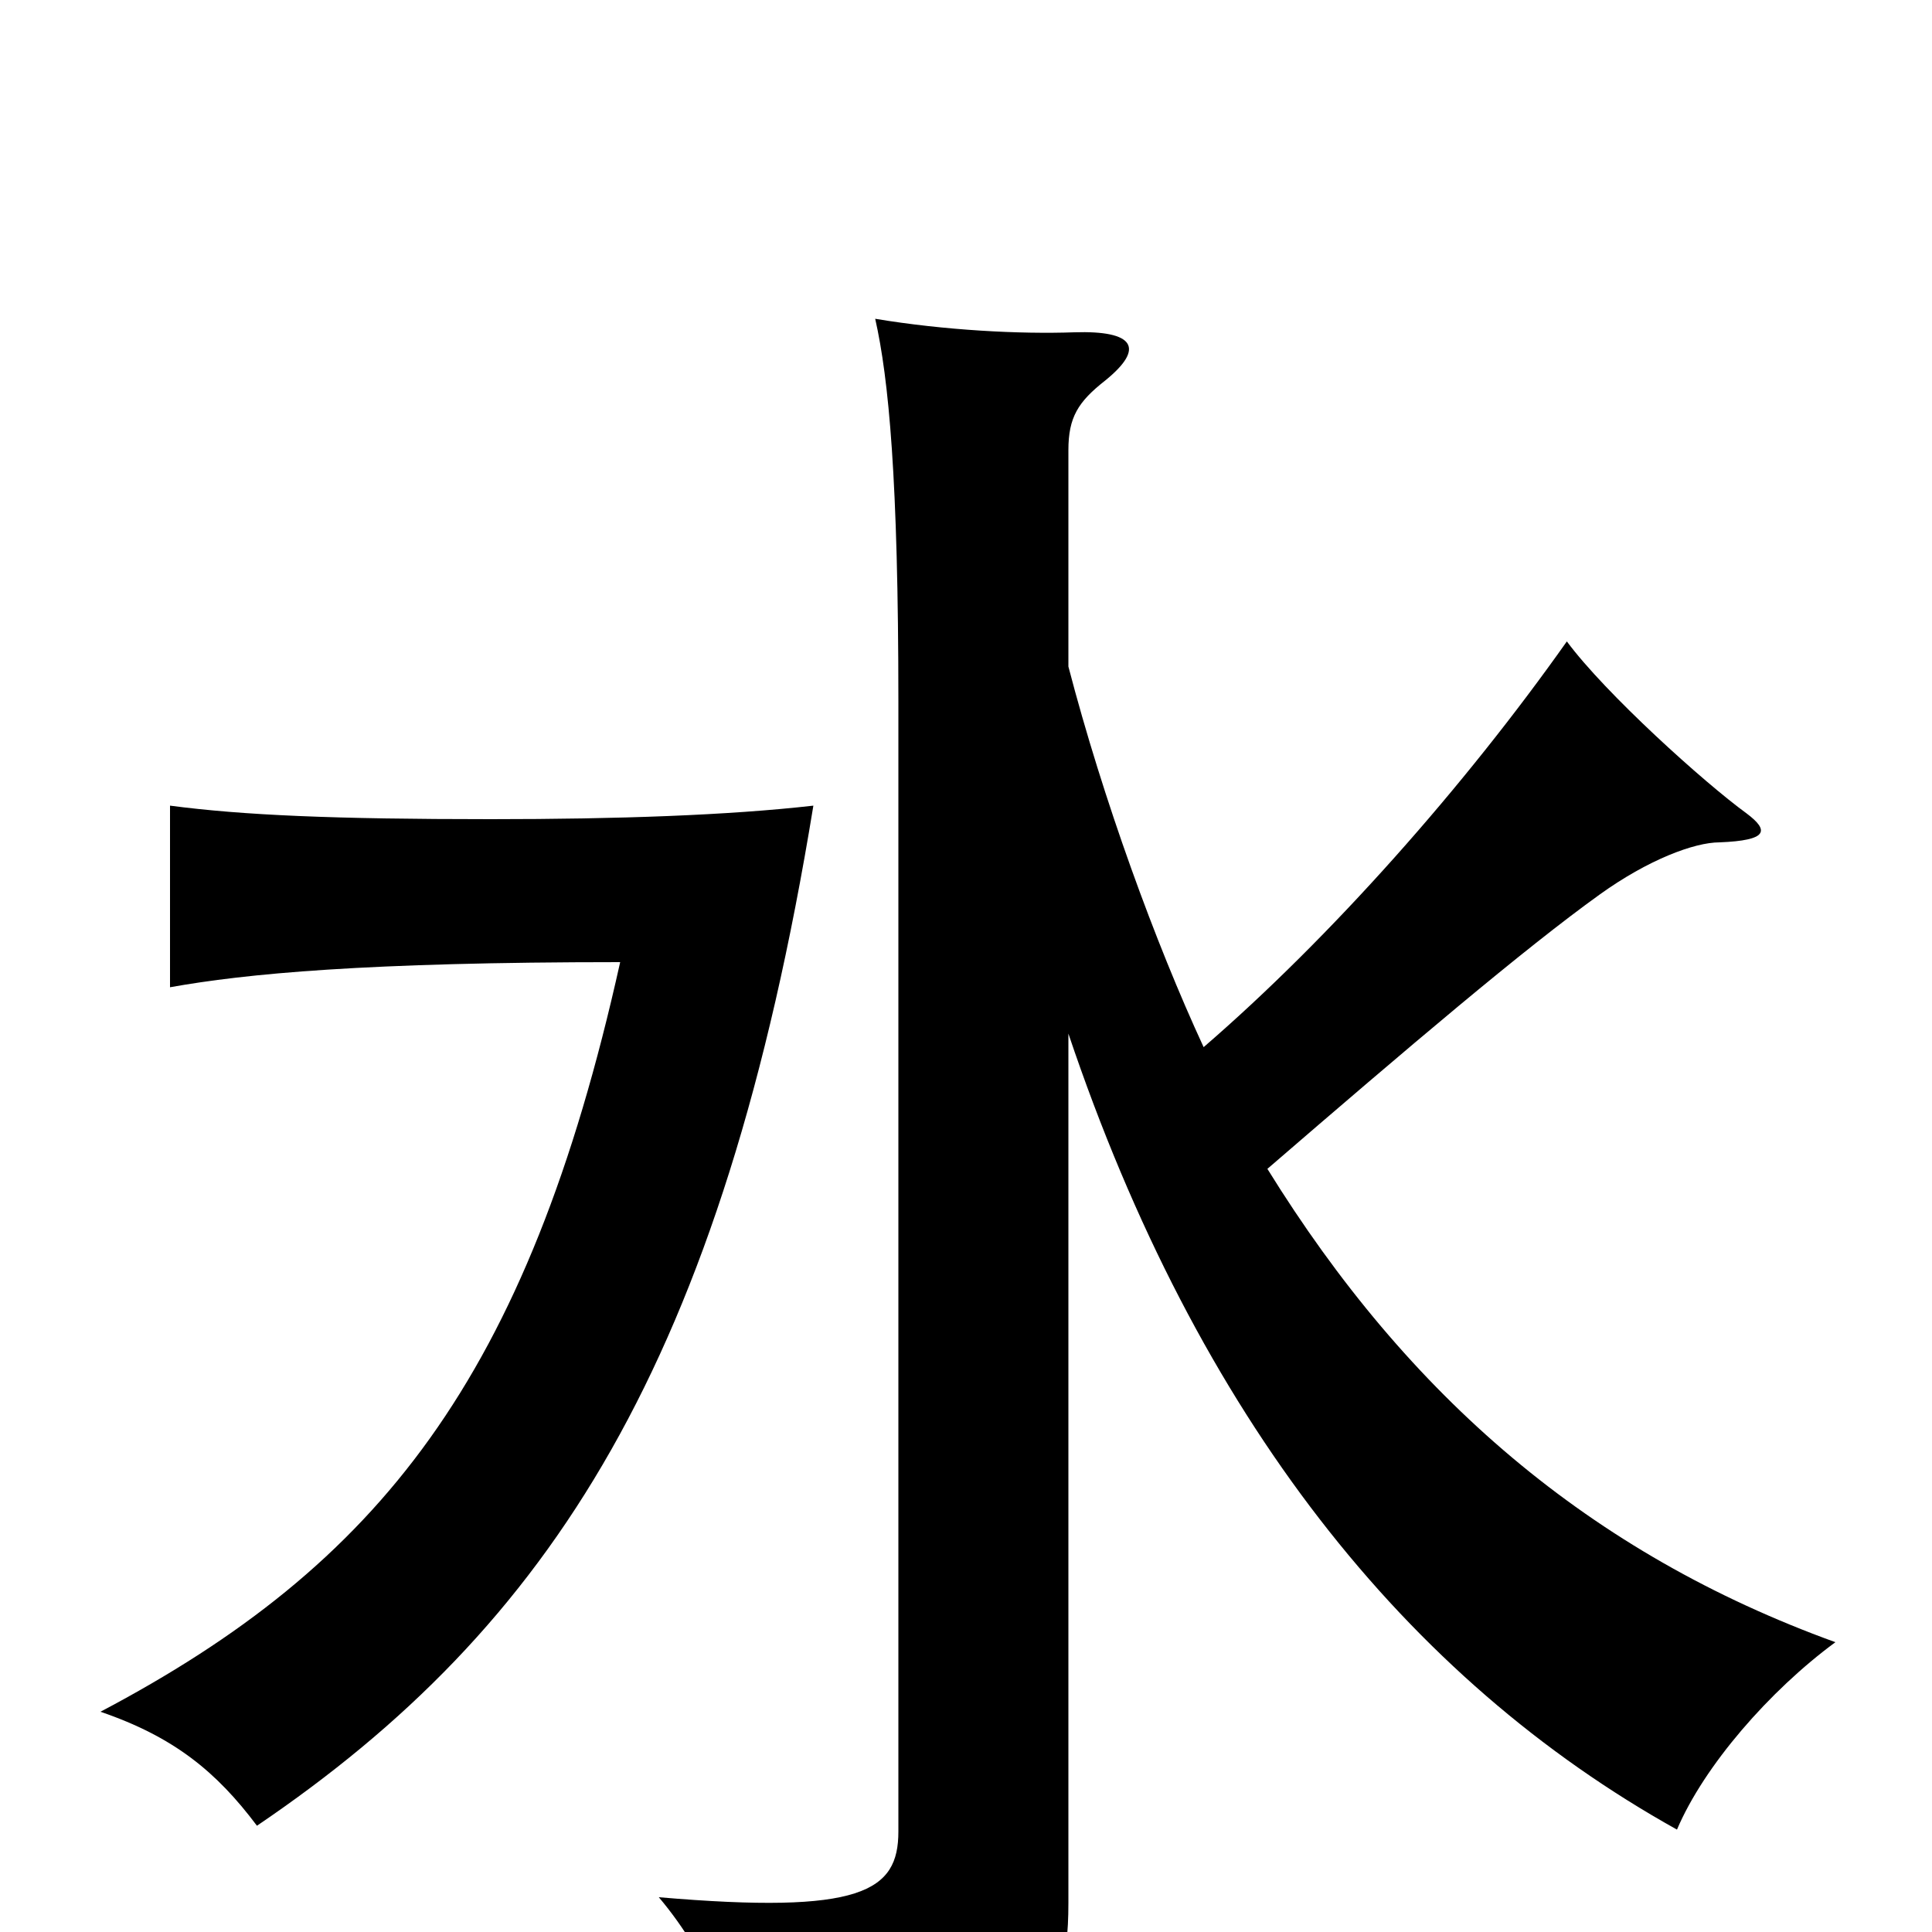 <svg xmlns="http://www.w3.org/2000/svg" viewBox="0 -1000 1000 1000">
	<path fill="#000000" d="M421 -583C377 -578 320 -576 254 -576C173 -576 126 -578 88 -583V-489C127 -496 189 -502 321 -502C273 -286 196 -190 52 -114C90 -101 112 -83 133 -55C285 -158 374 -295 421 -583ZM623 -458C598 -512 571 -586 553 -655V-767C553 -784 558 -792 572 -803C593 -820 587 -829 556 -828C528 -827 489 -829 453 -835C460 -804 465 -752 465 -637V-52C465 -21 446 -9 341 -18C368 14 382 52 384 83C533 63 553 47 553 -15V-465C620 -266 728 -131 868 -53C882 -86 916 -125 950 -150C823 -196 729 -277 656 -395C729 -458 789 -509 828 -537C853 -555 877 -564 890 -564C915 -565 916 -570 904 -579C882 -595 831 -641 811 -668C758 -593 689 -515 623 -458Z"/>
</svg>